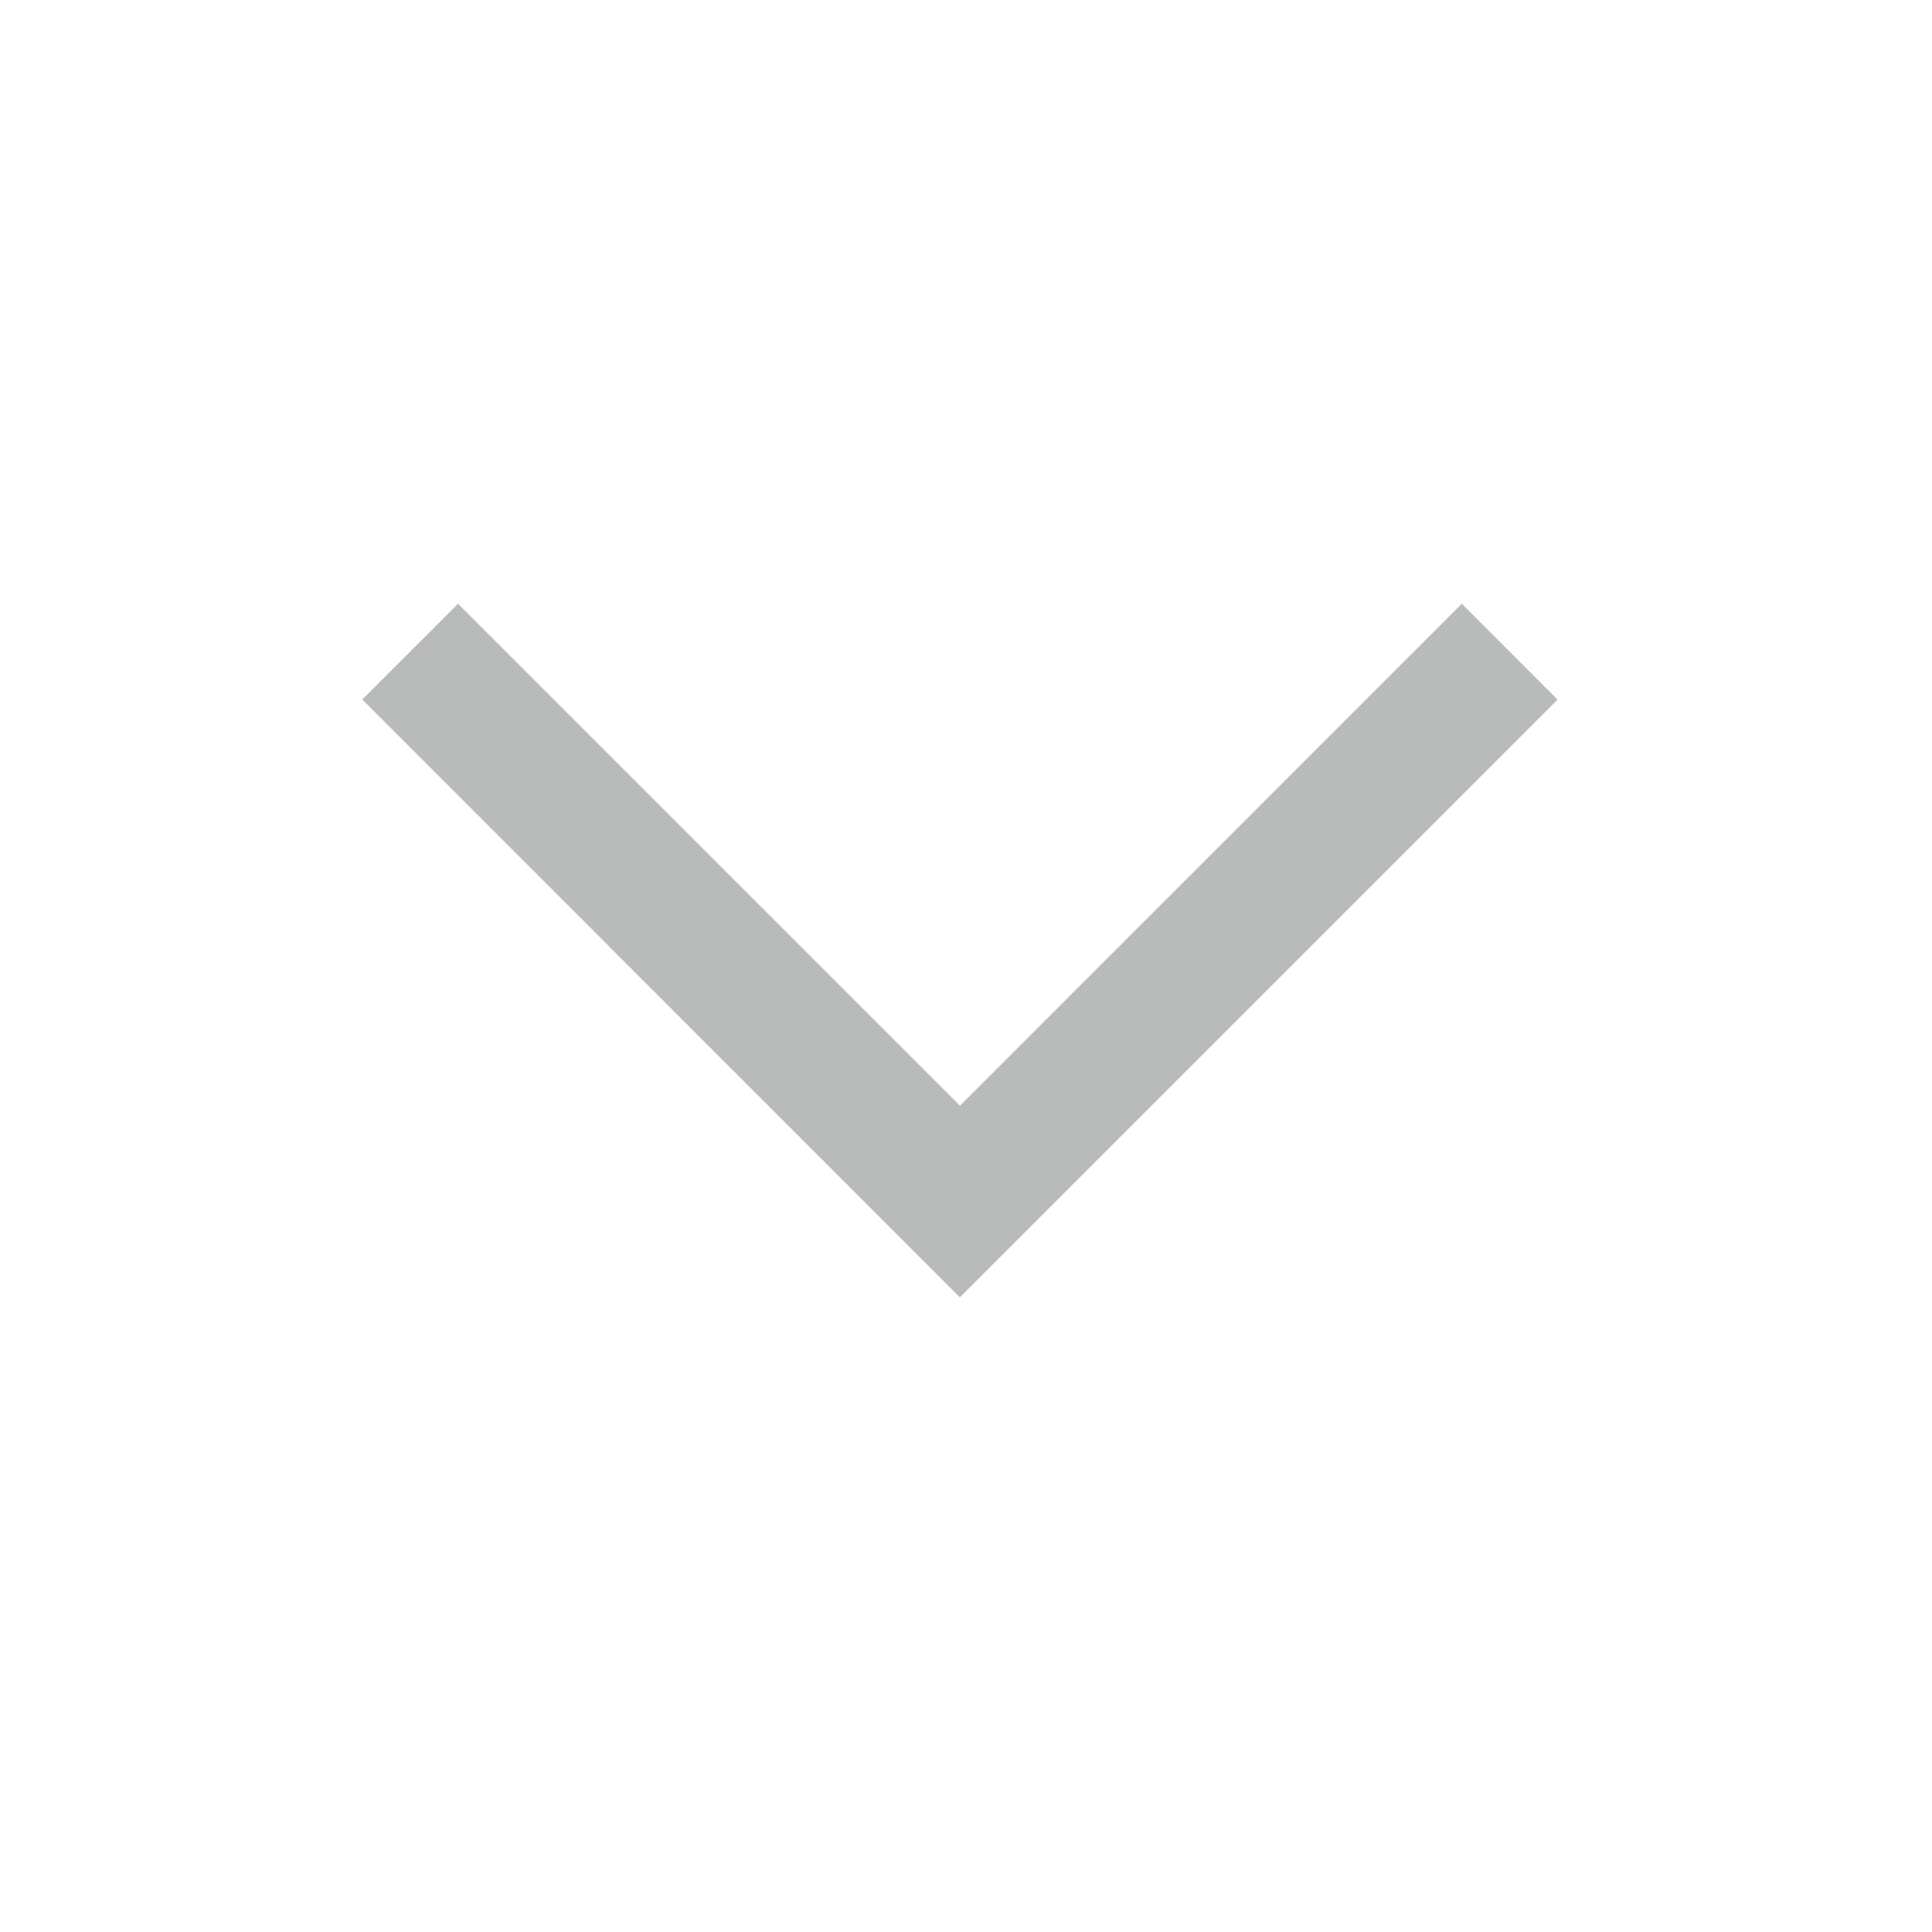<svg xmlns="http://www.w3.org/2000/svg" width="16" height="16" viewBox="0 0 16 16">
    <path fill="#171B1D" fill-opacity=".3" fill-rule="evenodd" d="M12.106 5l.793.794-4.95 4.95L3 5.793 3.793 5 7.95 9.157 12.106 5z"/>
</svg>
